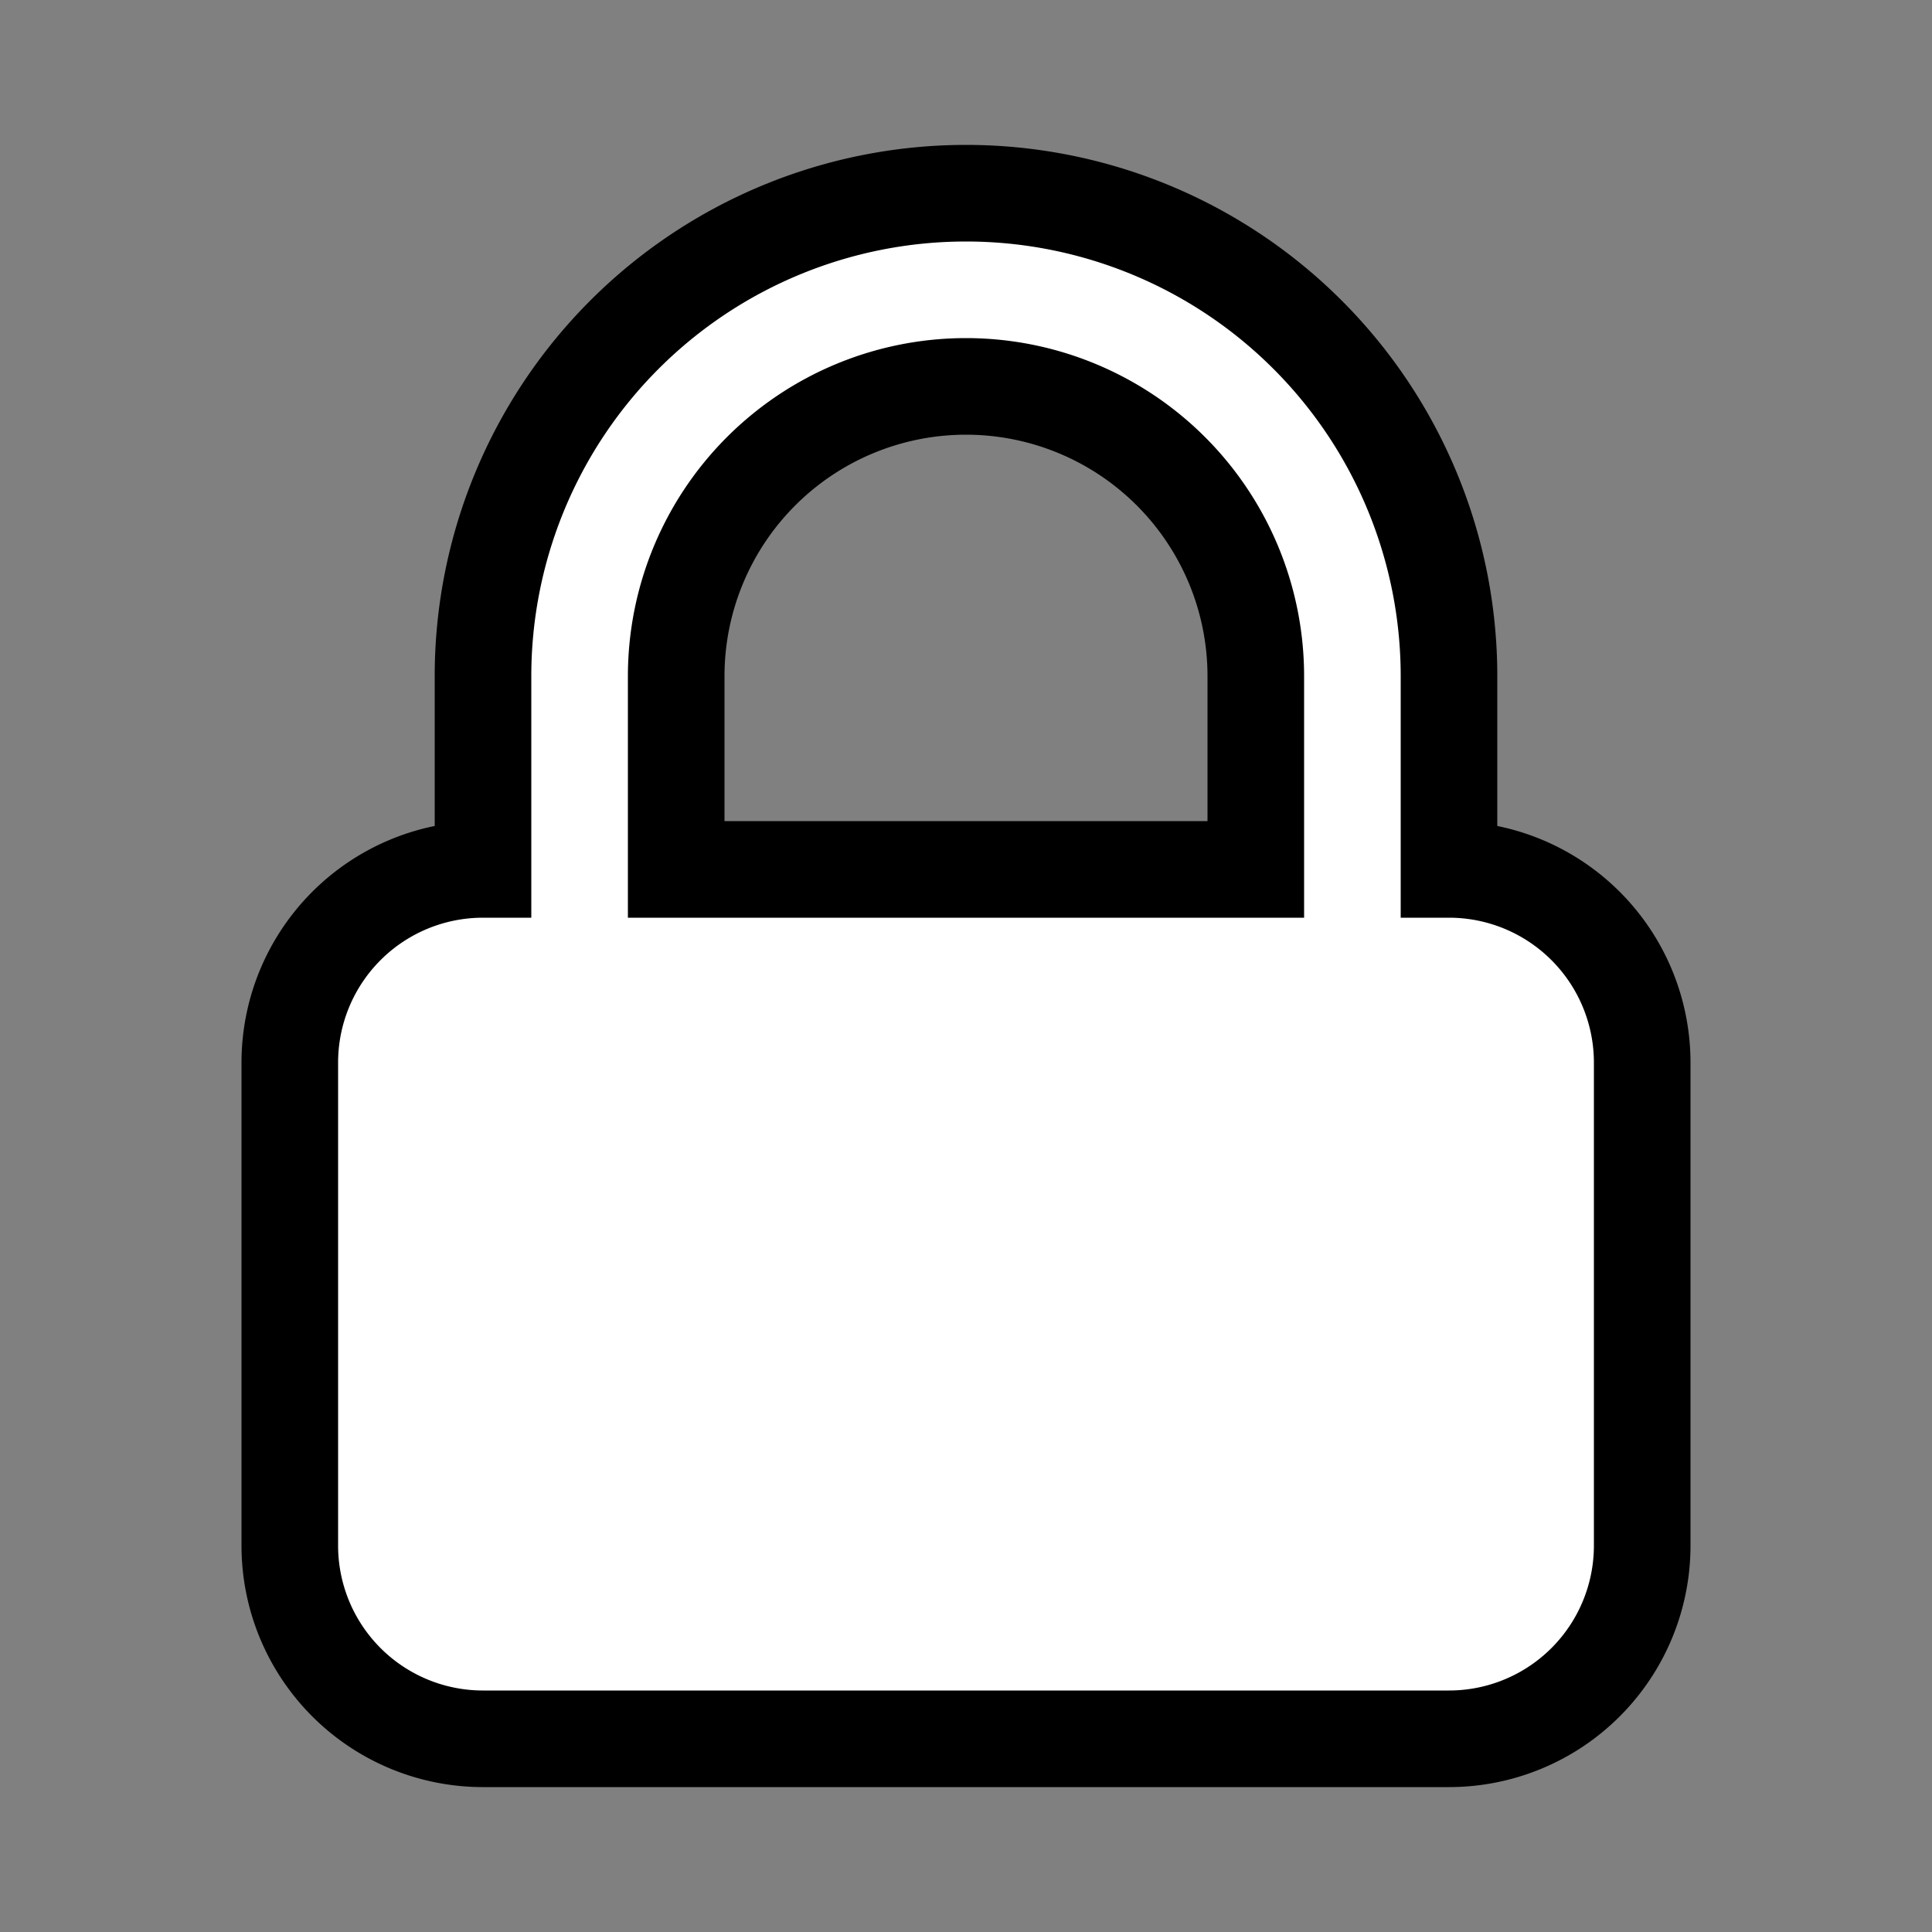 <svg xmlns="http://www.w3.org/2000/svg" class="h-5 w-5" fill="#ffffff" viewBox="0 0 20 20" stroke="currentColor">
  <rect x="0" y="0" width="20" height="20" fill="#808080" stroke="none"/>
  <path fill-rule="evenodd" d="M5 9V7a5 5 0 0110 0v2a2 2 0 012 2v5a2 2 0 01-2 2H5a2 2 0 01-2-2v-5a2 2 0 012-2zm8-2v2H7V7a3 3 0 016 0z" clip-rule="evenodd" />
</svg>
